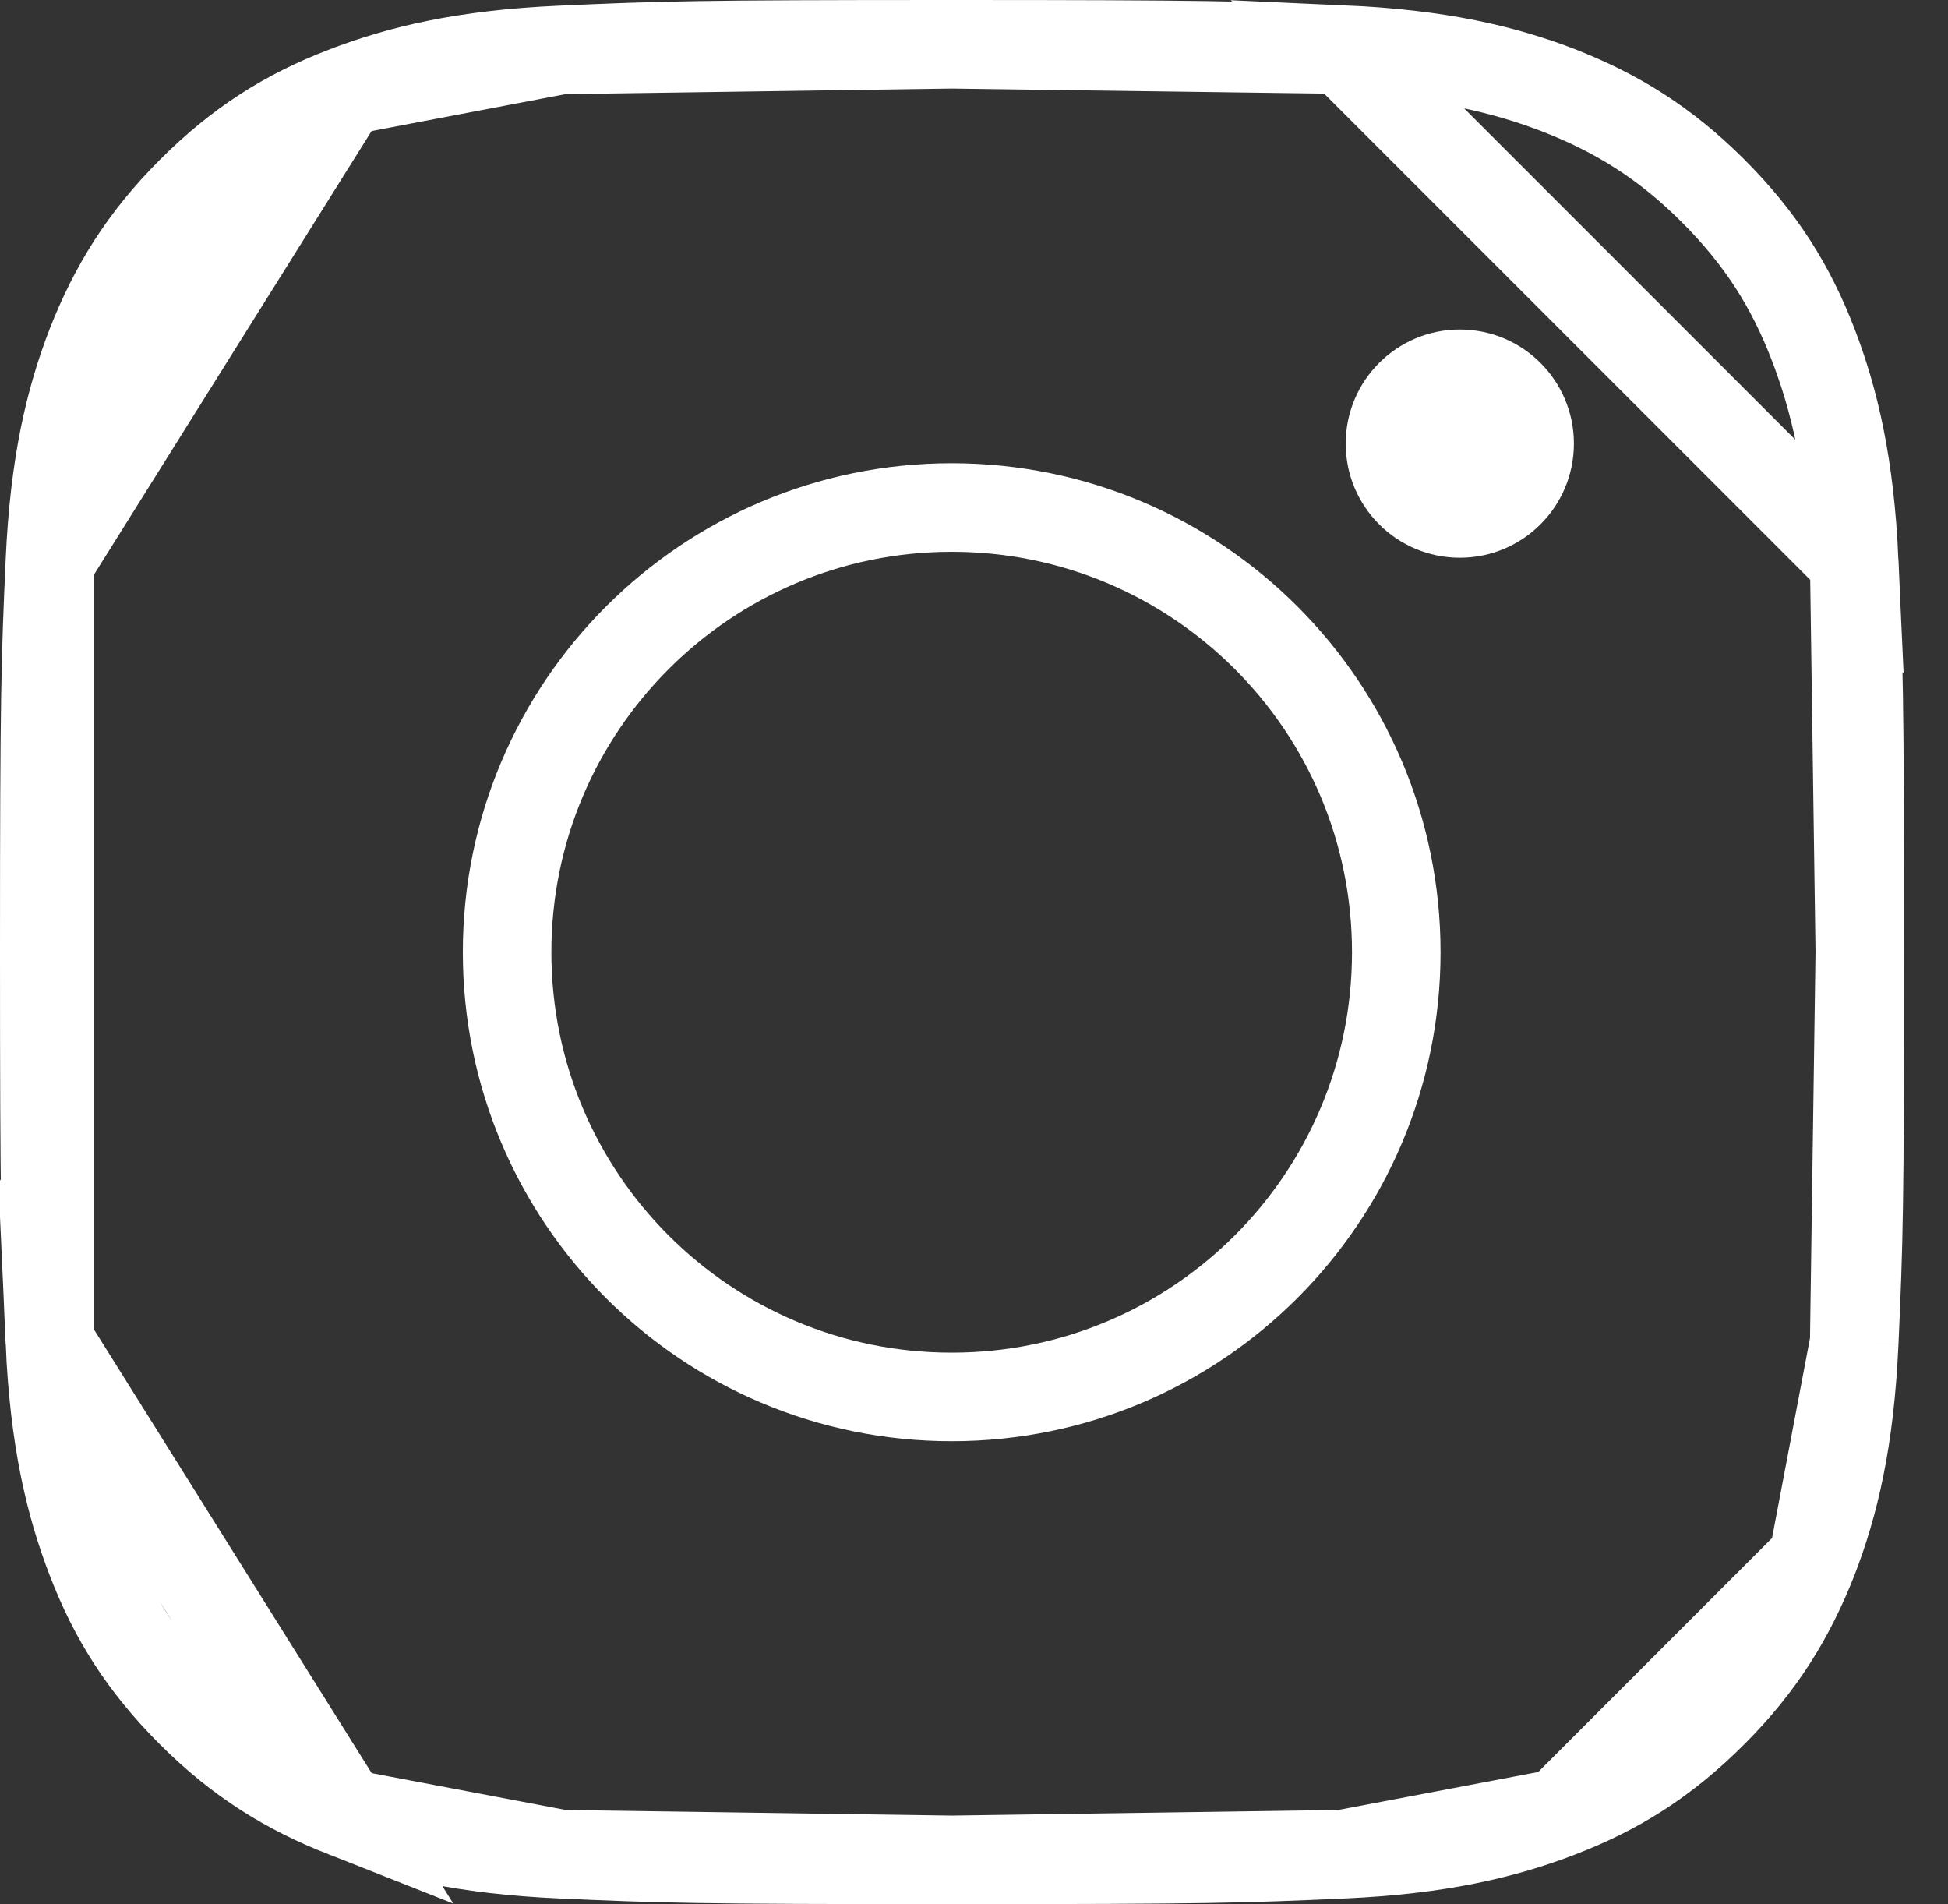 <svg width="44" height="43" viewBox="0 0 44 43" fill="none" xmlns="http://www.w3.org/2000/svg">
<rect x="0" y="0" width="44" height="43" fill="#333333" stroke="none"/>
<path d="M1.127 12.683L1.127 12.683C1.026 14.947 1 15.664 1 21.496C1 27.327 1.026 28.044 1.127 30.317L1.127 12.683ZM1.127 12.683C1.225 10.485 1.573 9.033 2.058 7.78C2.567 6.488 3.229 5.405 4.317 4.317C5.409 3.224 6.484 2.557 7.775 2.059L7.777 2.059M1.127 12.683L7.777 2.059M7.777 2.059C9.031 1.573 10.484 1.225 12.674 1.127L7.777 2.059ZM21.496 1C15.664 1 14.947 1.026 12.674 1.127L21.496 1ZM21.496 1C27.325 1 28.045 1.026 30.328 1.119M21.496 1L30.328 1.119M30.328 1.119C32.524 1.217 33.976 1.564 35.229 2.049C36.52 2.558 37.604 3.22 38.692 4.308C39.784 5.4 40.451 6.475 40.949 7.766C41.436 9.03 41.783 10.485 41.882 12.674L30.328 1.119ZM42.008 21.496C42.008 15.656 41.983 14.948 41.882 12.674L42.008 21.496ZM42.008 21.496C42.008 27.336 41.983 28.044 41.882 30.317M42.008 21.496L41.882 30.317M41.882 30.317C41.783 32.515 41.436 33.968 40.951 35.221M41.882 30.317L40.951 35.221M40.951 35.221C40.441 36.512 39.78 37.595 38.692 38.683C37.6 39.776 36.525 40.443 35.234 40.94L40.951 35.221ZM21.504 42C27.344 42 28.052 41.974 30.326 41.873L21.504 42ZM21.504 42C15.664 42 14.956 41.974 12.683 41.873M21.504 42L12.683 41.873M12.683 41.873C10.485 41.775 9.033 41.427 7.779 40.942M12.683 41.873L7.779 40.942M7.779 40.942C6.488 40.433 5.405 39.771 4.317 38.683C3.224 37.591 2.557 36.516 2.059 35.225C1.573 33.961 1.225 32.507 1.127 30.317L7.779 40.942ZM35.233 40.941C33.969 41.427 32.515 41.775 30.326 41.873L35.233 40.941Z" stroke="white" stroke-width="2"/>
<path d="M11.454 21.504C11.454 15.955 15.955 11.461 21.496 11.461C27.045 11.461 31.538 15.955 31.538 21.504C31.538 27.053 27.045 31.546 21.496 31.546C15.947 31.546 11.454 27.053 11.454 21.504Z" stroke="white" stroke-width="2"/>
<path d="M32.973 12.595C34.397 12.595 35.55 11.441 35.55 10.018C35.55 8.595 34.397 7.441 32.973 7.441C31.55 7.441 30.396 8.595 30.396 10.018C30.396 11.441 31.55 12.595 32.973 12.595Z" fill="white"/>
</svg>